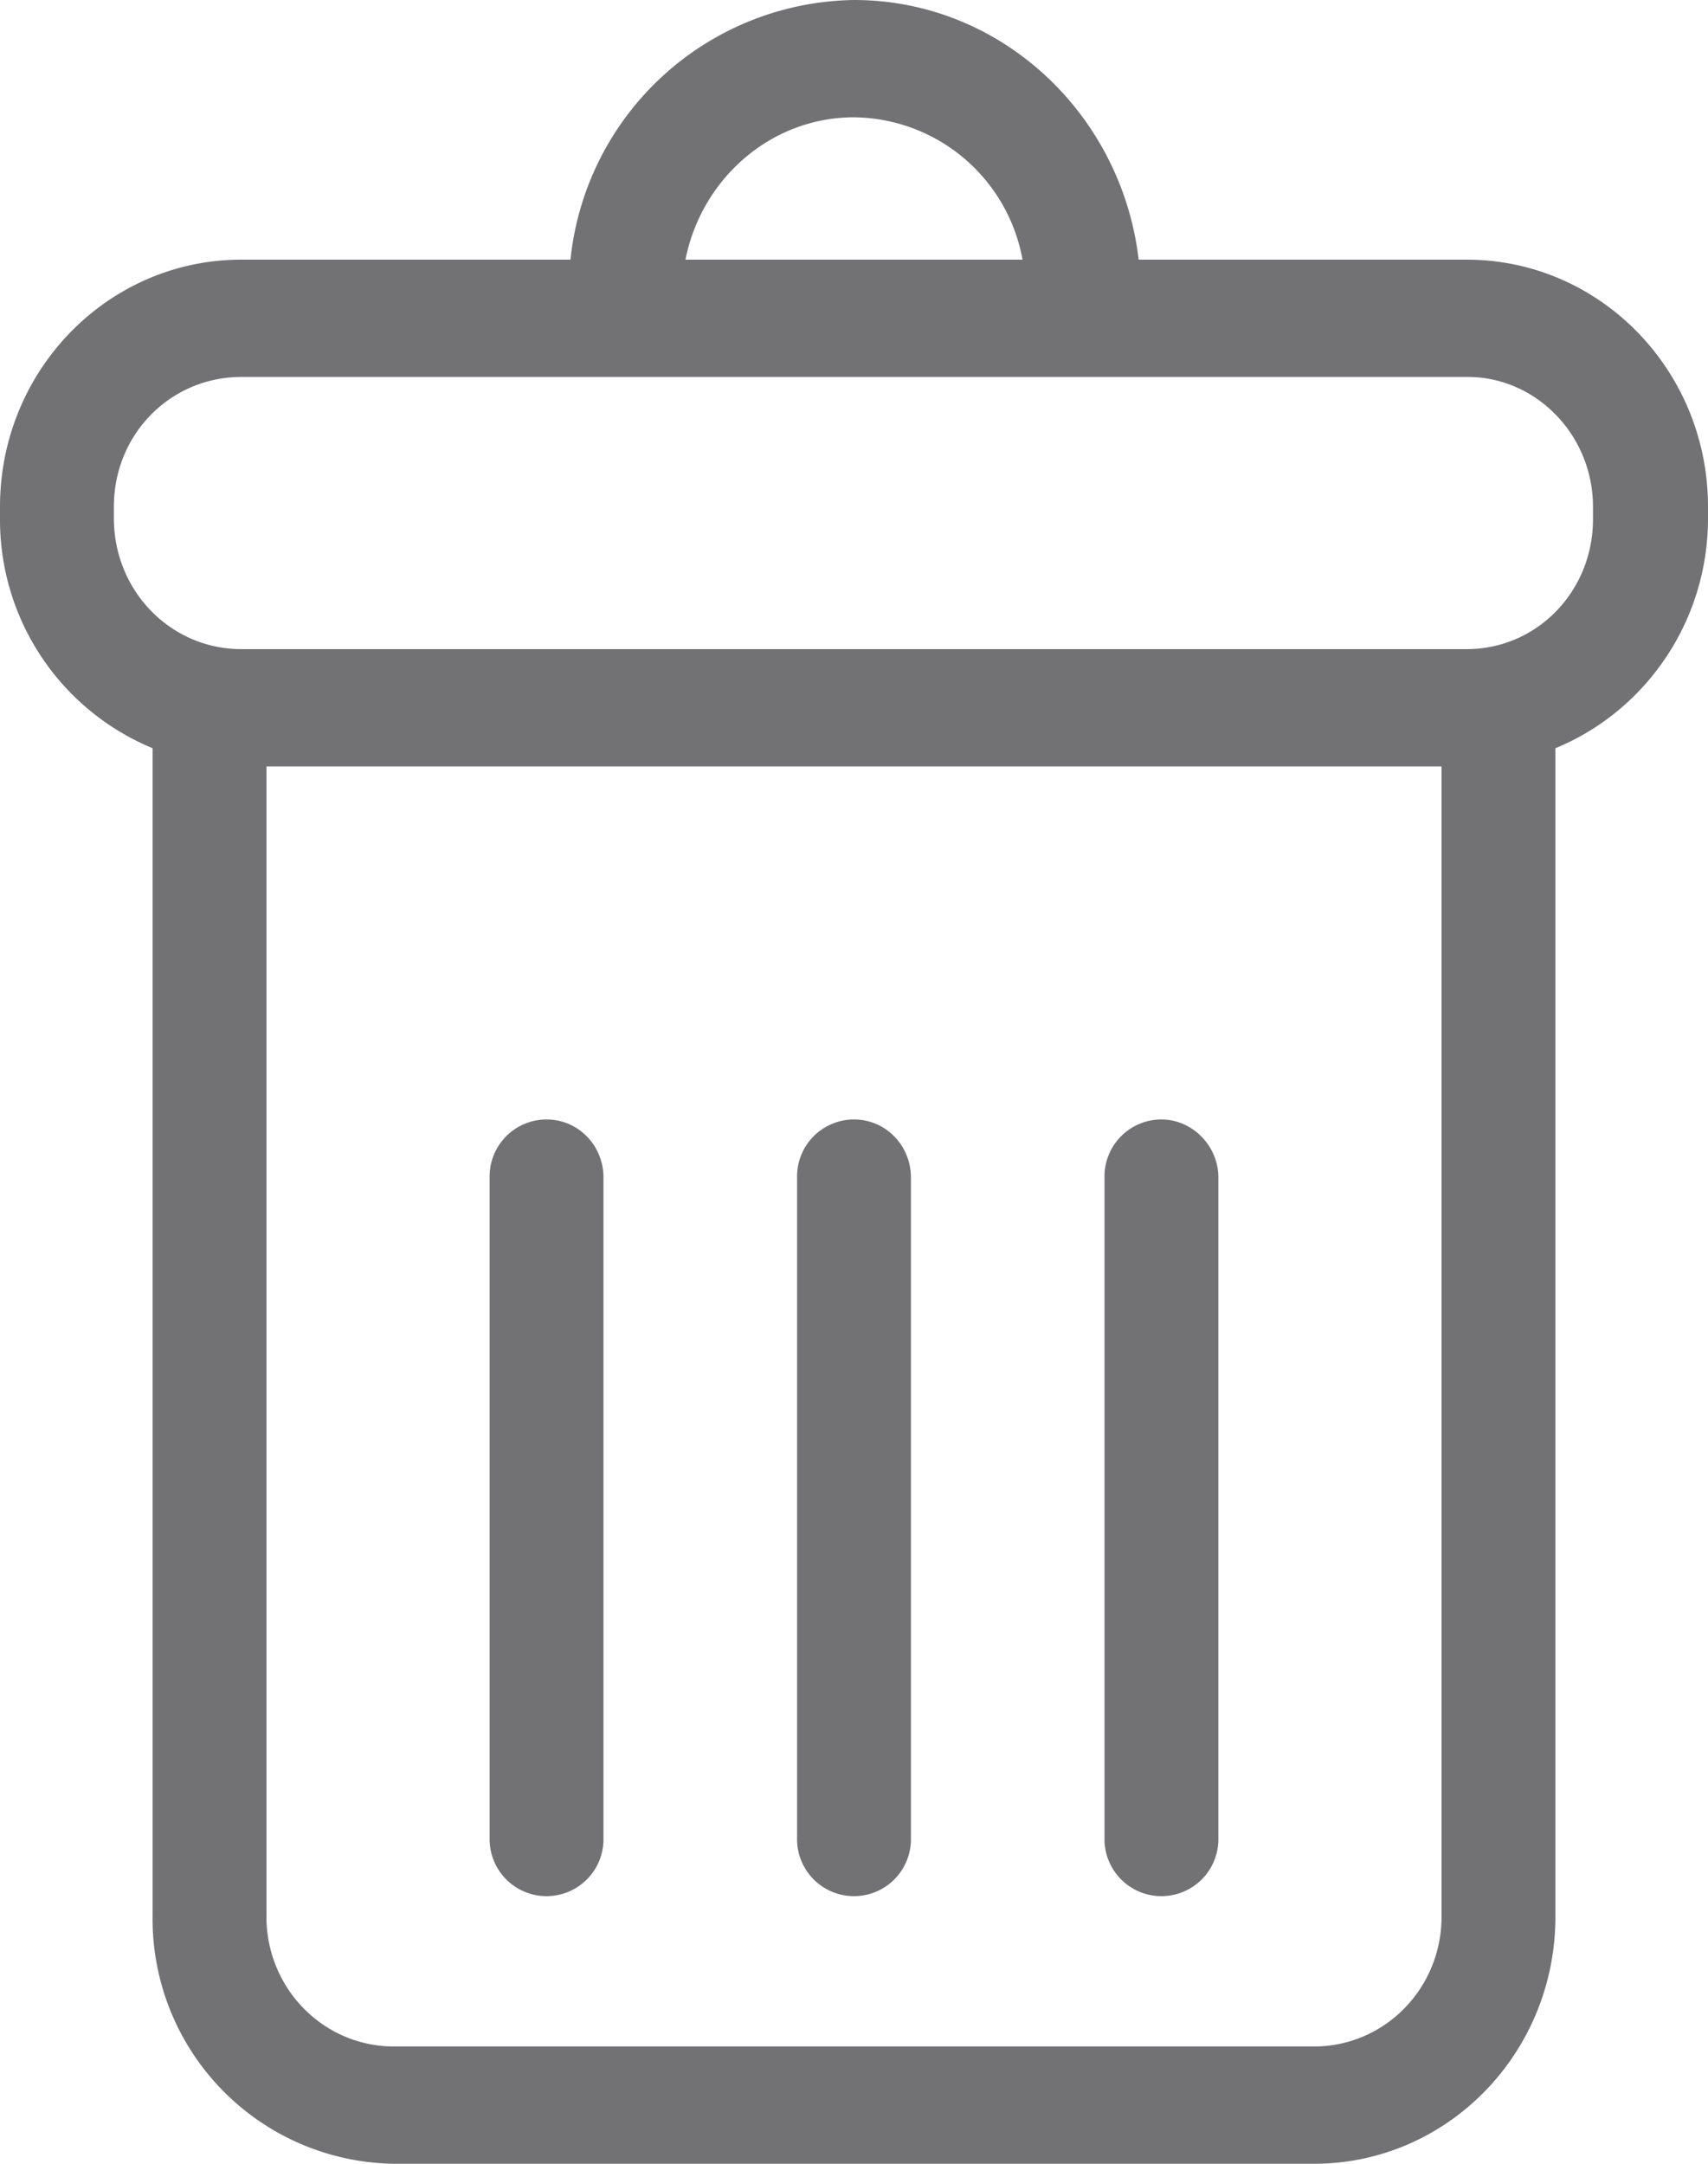 <svg xmlns="http://www.w3.org/2000/svg" xmlns:xlink="http://www.w3.org/1999/xlink" width="15" height="19" viewBox="0 0 15 19"><defs><path id="ab04a" d="M1205 902.45v.1c0 .92-.56 1.7-1.34 2.02v10.26c0 1.2-.95 2.17-2.12 2.17h-8.08a2.15 2.15 0 0 1-2.12-2.17v-10.26a2.17 2.17 0 0 1-1.34-2.01v-.11c0-1.2.95-2.17 2.12-2.17h2.89a2.54 2.54 0 0 1 2.49-2.28c1.29 0 2.35 1 2.5 2.28h2.88c1.17 0 2.12.97 2.12 2.17zm-8.98-2.17h2.96a1.52 1.52 0 0 0-1.48-1.25c-.73 0-1.34.54-1.48 1.25zm6.64 4.45h-10.32v10.1c0 .63.5 1.14 1.12 1.14h8.08c.62 0 1.12-.51 1.12-1.14zm1.33-2.28c0-.63-.5-1.14-1.1-1.14h-10.77c-.62 0-1.12.5-1.12 1.14v.1c0 .64.5 1.15 1.12 1.15h10.76c.62 0 1.11-.51 1.11-1.14zm-9.69 11.69v-5.8a.5.5 0 0 1 .5-.51c.28 0 .5.23.5.51v5.8a.5.5 0 0 1-.5.51.5.5 0 0 1-.5-.51zm2.7 0v-5.8a.5.5 0 0 1 .5-.51c.28 0 .5.23.5.51v5.8a.5.5 0 0 1-.5.51.5.5 0 0 1-.5-.51zm2.7 0v-5.8a.5.5 0 0 1 .5-.51c.27 0 .5.23.5.51v5.8a.5.5 0 0 1-.5.51.5.5 0 0 1-.5-.51z"/></defs><g><g transform="translate(-1190 -898)"><use fill="#727274" xlink:href="#ab04a"/></g></g></svg>